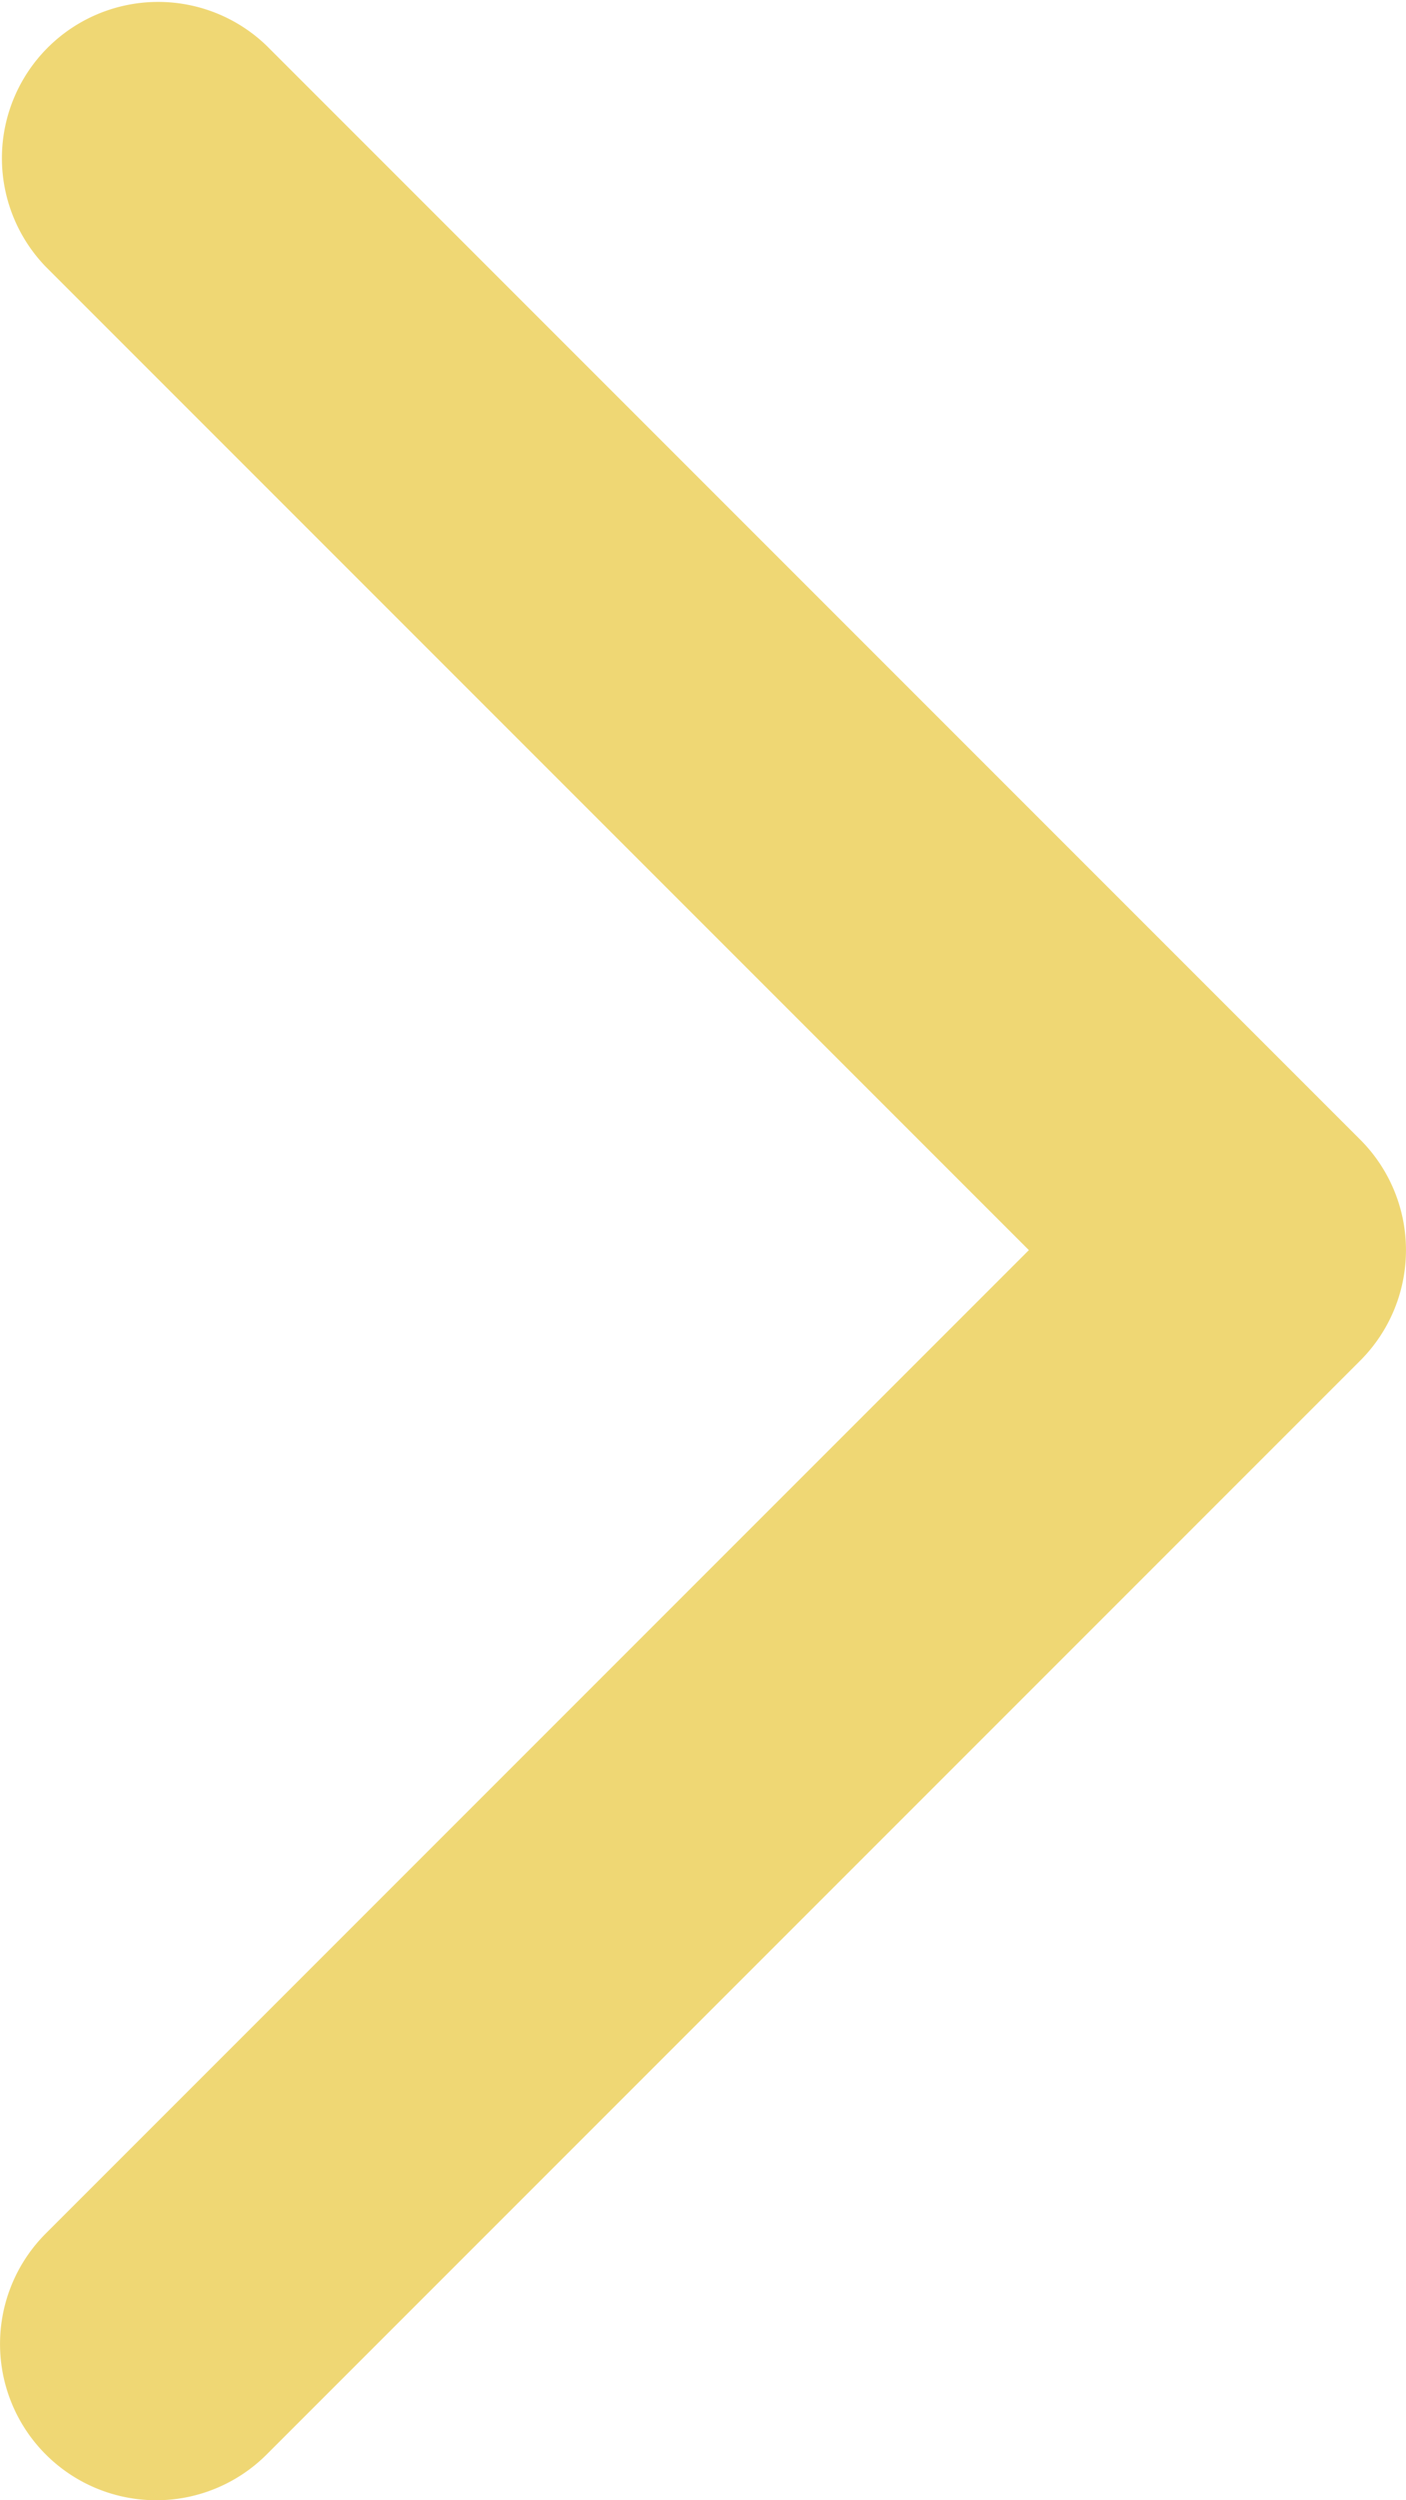 <svg xmlns="http://www.w3.org/2000/svg" width="9" height="16" viewBox="0 0 9 16">
  <path id="パス_13471" data-name="パス 13471" d="M600,76.256a1,1,0,0,1-.707-1.707l6.293-6.293-6.293-6.293a1,1,0,0,1,1.414-1.414l7,7a1,1,0,0,1,0,1.414l-7,7A1,1,0,0,1,600,76.256Z" transform="translate(-599 -60.256)" fill="#efd774"/>
</svg>

